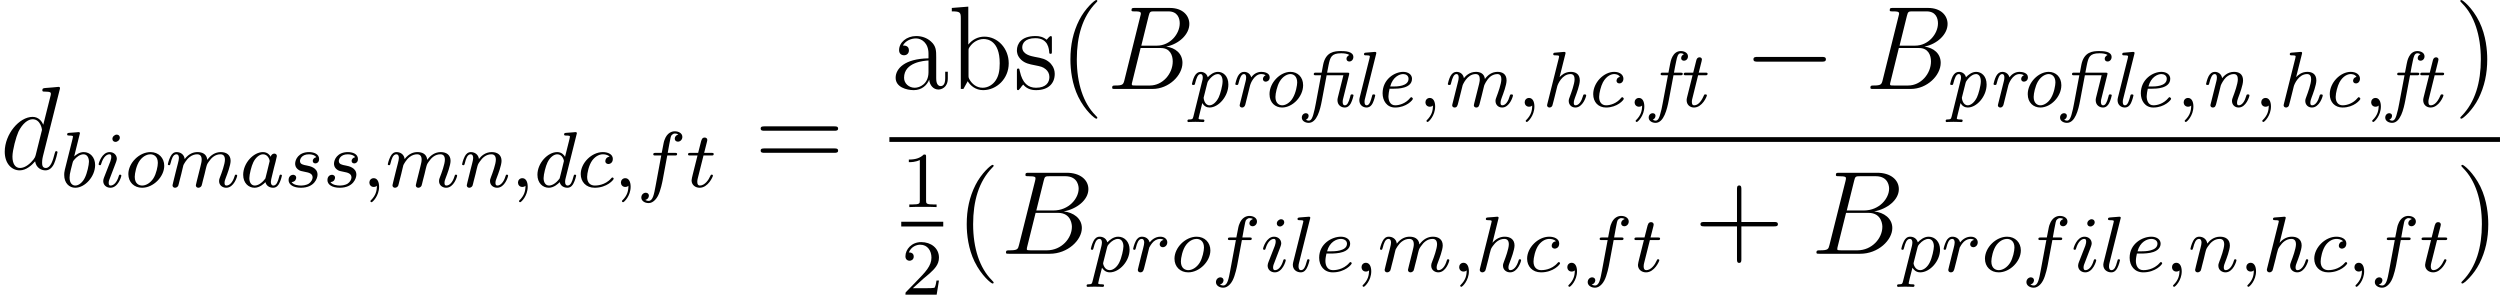 <?xml version='1.0' encoding='UTF-8'?>
<!-- This file was generated by dvisvgm 2.3.5 -->
<svg height='29.705pt' version='1.1' viewBox='106.518 78.705 252.021 29.705' width='252.021pt' xmlns='http://www.w3.org/2000/svg' xmlns:xlink='http://www.w3.org/1999/xlink'>
<defs>
<path d='M2.503 -5.077C2.503 -5.292 2.487 -5.3 2.271 -5.3C1.945 -4.981 1.522 -4.79 0.765 -4.79V-4.527C0.98 -4.527 1.411 -4.527 1.873 -4.742V-0.654C1.873 -0.359 1.849 -0.263 1.092 -0.263H0.813V0C1.14 -0.024 1.825 -0.024 2.184 -0.024S3.236 -0.024 3.563 0V-0.263H3.284C2.527 -0.263 2.503 -0.359 2.503 -0.654V-5.077Z' id='g5-49'/>
<path d='M2.248 -1.626C2.375 -1.745 2.71 -2.008 2.837 -2.12C3.332 -2.574 3.802 -3.013 3.802 -3.738C3.802 -4.686 3.005 -5.3 2.008 -5.3C1.052 -5.3 0.422 -4.575 0.422 -3.866C0.422 -3.475 0.733 -3.419 0.845 -3.419C1.012 -3.419 1.259 -3.539 1.259 -3.842C1.259 -4.256 0.861 -4.256 0.765 -4.256C0.996 -4.838 1.53 -5.037 1.921 -5.037C2.662 -5.037 3.045 -4.407 3.045 -3.738C3.045 -2.909 2.463 -2.303 1.522 -1.339L0.518 -0.303C0.422 -0.215 0.422 -0.199 0.422 0H3.571L3.802 -1.427H3.555C3.531 -1.267 3.467 -0.869 3.371 -0.717C3.324 -0.654 2.718 -0.654 2.59 -0.654H1.172L2.248 -1.626Z' id='g5-50'/>
<path d='M7.878 -2.75C8.082 -2.75 8.297 -2.75 8.297 -2.989S8.082 -3.228 7.878 -3.228H1.411C1.207 -3.228 0.992 -3.228 0.992 -2.989S1.207 -2.75 1.411 -2.75H7.878Z' id='g2-0'/>
<path d='M2.303 -3.172H3.993L3.435 -0.94C3.395 -0.781 3.395 -0.733 3.395 -0.654C3.395 -0.167 3.762 0.08 4.129 0.08C4.415 0.08 4.607 -0.096 4.742 -0.343C4.91 -0.662 5.013 -1.124 5.013 -1.14C5.013 -1.243 4.902 -1.243 4.862 -1.243C4.726 -1.243 4.726 -1.219 4.678 -1.02C4.527 -0.406 4.36 -0.143 4.144 -0.143C3.921 -0.143 3.921 -0.399 3.921 -0.494C3.921 -0.55 3.921 -0.63 3.945 -0.725L4.567 -3.236C4.575 -3.276 4.583 -3.316 4.583 -3.339C4.583 -3.435 4.495 -3.435 4.376 -3.435H2.351L2.495 -4.184C2.662 -4.997 2.782 -5.388 3.77 -5.388C4.009 -5.388 4.384 -5.364 4.591 -5.212C4.583 -5.212 4.304 -5.093 4.304 -4.83C4.304 -4.67 4.415 -4.559 4.591 -4.559C4.798 -4.559 4.997 -4.734 4.997 -5.013C4.997 -5.587 4.152 -5.611 3.754 -5.611C3.1 -5.611 2.2 -5.547 1.945 -4.208L1.801 -3.435H1.235C1.1 -3.435 1.004 -3.435 1.004 -3.284C1.004 -3.172 1.1 -3.172 1.227 -3.172H1.745L1.211 -0.327C1.116 0.167 1.092 0.303 0.964 0.765C0.909 0.964 0.789 1.403 0.51 1.403C0.335 1.403 0.215 1.307 0.215 1.307C0.367 1.243 0.486 1.1 0.486 0.925C0.486 0.693 0.295 0.654 0.207 0.654C-0.024 0.654 -0.199 0.845 -0.199 1.092C-0.199 1.459 0.183 1.626 0.494 1.626C1.323 1.626 1.65 0.303 1.817 -0.598L2.303 -3.172Z' id='g0-12'/>
<path d='M3.61 -3.005C3.268 -2.933 3.268 -2.638 3.268 -2.614C3.268 -2.487 3.355 -2.351 3.555 -2.351S3.961 -2.511 3.961 -2.829C3.961 -3.228 3.587 -3.515 3.029 -3.515C1.993 -3.515 0.917 -2.439 0.917 -1.267C0.917 -0.454 1.443 0.08 2.208 0.08C3.355 0.08 4.001 -0.685 4.001 -0.797C4.001 -0.861 3.897 -0.964 3.842 -0.964C3.794 -0.964 3.786 -0.948 3.714 -0.869C3.284 -0.343 2.654 -0.143 2.216 -0.143C1.793 -0.143 1.514 -0.446 1.514 -0.988C1.514 -1.379 1.698 -2.096 1.897 -2.463C2.264 -3.132 2.758 -3.292 3.029 -3.292C3.124 -3.292 3.467 -3.276 3.61 -3.005Z' id='g0-99'/>
<path d='M2.104 -1.817C2.423 -1.817 3.913 -1.817 3.913 -2.821C3.913 -3.22 3.563 -3.515 3.021 -3.515C2.16 -3.515 0.948 -2.766 0.948 -1.355C0.948 -0.622 1.363 0.08 2.208 0.08C3.355 0.08 4.001 -0.685 4.001 -0.797C4.001 -0.861 3.897 -0.964 3.842 -0.964C3.794 -0.964 3.786 -0.948 3.714 -0.869C3.284 -0.343 2.654 -0.143 2.216 -0.143C1.666 -0.143 1.538 -0.693 1.538 -1.052C1.538 -1.235 1.594 -1.578 1.65 -1.817H2.104ZM1.714 -2.04C1.977 -3.029 2.67 -3.292 3.021 -3.292C3.3 -3.292 3.563 -3.14 3.563 -2.821C3.563 -2.04 2.335 -2.04 2.04 -2.04H1.714Z' id='g0-101'/>
<path d='M2.303 -3.172H2.997C3.132 -3.172 3.236 -3.172 3.236 -3.324C3.236 -3.435 3.124 -3.435 3.005 -3.435H2.351C2.471 -4.065 2.447 -4.001 2.582 -4.623C2.662 -5.005 2.742 -5.388 3.037 -5.388C3.061 -5.388 3.228 -5.388 3.347 -5.284C3.22 -5.236 3.076 -5.101 3.076 -4.91C3.076 -4.678 3.268 -4.639 3.355 -4.639C3.587 -4.639 3.762 -4.83 3.762 -5.077C3.762 -5.428 3.403 -5.611 3.045 -5.611C2.208 -5.611 2.016 -4.607 1.961 -4.304L1.793 -3.435H1.235C1.1 -3.435 1.004 -3.435 1.004 -3.284C1.004 -3.172 1.108 -3.172 1.227 -3.172H1.745L1.203 -0.295C1.108 0.215 1.092 0.295 0.956 0.773C0.909 0.956 0.789 1.403 0.51 1.403C0.335 1.403 0.215 1.307 0.215 1.307C0.367 1.243 0.486 1.1 0.486 0.925C0.486 0.693 0.295 0.654 0.207 0.654C-0.024 0.654 -0.199 0.845 -0.199 1.092C-0.199 1.459 0.183 1.626 0.494 1.626C1.331 1.626 1.658 0.247 1.833 -0.685L2.303 -3.172Z' id='g0-102'/>
<path d='M2.479 -5.3C2.487 -5.332 2.503 -5.388 2.503 -5.42C2.503 -5.539 2.375 -5.531 2.287 -5.523L1.459 -5.452C1.347 -5.444 1.259 -5.436 1.259 -5.292C1.259 -5.181 1.355 -5.181 1.467 -5.181C1.849 -5.181 1.849 -5.133 1.849 -5.061C1.849 -5.021 1.825 -4.933 1.817 -4.886L0.662 -0.271C0.654 -0.239 0.638 -0.183 0.638 -0.151C0.638 -0.04 0.717 0.08 0.885 0.08C1.012 0.08 1.132 -0.008 1.172 -0.12C1.196 -0.159 1.395 -0.98 1.538 -1.546C1.578 -1.722 1.626 -1.889 1.666 -2.064C1.714 -2.256 2.144 -3.292 3.005 -3.292C3.332 -3.292 3.411 -3.037 3.411 -2.766C3.411 -2.303 3.076 -1.403 2.925 -0.996C2.869 -0.853 2.821 -0.725 2.821 -0.582C2.821 -0.215 3.084 0.08 3.491 0.08C4.248 0.08 4.583 -1.028 4.583 -1.14C4.583 -1.243 4.471 -1.243 4.431 -1.243C4.304 -1.243 4.296 -1.211 4.256 -1.076C4.113 -0.566 3.85 -0.143 3.507 -0.143C3.355 -0.143 3.332 -0.255 3.332 -0.399C3.332 -0.582 3.395 -0.749 3.451 -0.909C3.61 -1.331 3.937 -2.192 3.937 -2.654C3.937 -3.339 3.459 -3.515 3.029 -3.515C2.439 -3.515 2.088 -3.18 1.897 -2.981L2.479 -5.3Z' id='g0-104'/>
<path d='M2.479 -5.3C2.487 -5.332 2.503 -5.388 2.503 -5.42C2.503 -5.539 2.375 -5.531 2.287 -5.523L1.459 -5.452C1.347 -5.444 1.259 -5.436 1.259 -5.292C1.259 -5.181 1.355 -5.181 1.467 -5.181C1.849 -5.181 1.849 -5.133 1.849 -5.061C1.849 -5.021 1.825 -4.933 1.817 -4.886L0.829 -0.94C0.789 -0.781 0.789 -0.733 0.789 -0.654C0.789 -0.167 1.156 0.08 1.522 0.08C1.69 0.08 1.937 0.024 2.136 -0.359C2.279 -0.646 2.391 -1.108 2.391 -1.14C2.391 -1.243 2.279 -1.243 2.24 -1.243C2.112 -1.243 2.104 -1.211 2.072 -1.084C1.961 -0.669 1.825 -0.143 1.538 -0.143C1.315 -0.143 1.315 -0.399 1.315 -0.494C1.315 -0.542 1.315 -0.63 1.339 -0.725L2.479 -5.3Z' id='g0-108'/>
<path d='M2.136 -2.184C2.144 -2.184 2.566 -3.292 3.443 -3.292C3.746 -3.292 3.858 -3.092 3.858 -2.766C3.858 -2.702 3.858 -2.55 3.794 -2.311L3.292 -0.311C3.284 -0.271 3.26 -0.183 3.26 -0.143C3.26 -0.016 3.363 0.08 3.499 0.08C3.754 0.08 3.802 -0.112 3.873 -0.414C3.929 -0.614 4.009 -0.94 4.049 -1.1C4.089 -1.267 4.089 -1.283 4.176 -1.618L4.304 -2.136C4.328 -2.208 4.543 -2.702 4.894 -3.013C5.037 -3.132 5.3 -3.292 5.627 -3.292S6.033 -3.037 6.033 -2.766C6.033 -2.303 5.699 -1.403 5.547 -0.996C5.491 -0.853 5.444 -0.725 5.444 -0.582C5.444 -0.215 5.707 0.08 6.113 0.08C6.87 0.08 7.205 -1.028 7.205 -1.14C7.205 -1.243 7.093 -1.243 7.054 -1.243C6.926 -1.243 6.918 -1.211 6.878 -1.076C6.735 -0.566 6.472 -0.143 6.129 -0.143C5.978 -0.143 5.954 -0.255 5.954 -0.399C5.954 -0.582 6.017 -0.749 6.073 -0.909C6.233 -1.331 6.559 -2.192 6.559 -2.654C6.559 -3.339 6.081 -3.515 5.651 -3.515C5.093 -3.515 4.678 -3.212 4.376 -2.798C4.312 -3.371 3.85 -3.515 3.475 -3.515C2.79 -3.515 2.407 -3.061 2.256 -2.877C2.208 -3.244 1.913 -3.515 1.522 -3.515C1.251 -3.515 1.06 -3.363 0.901 -3.084C0.757 -2.813 0.638 -2.335 0.638 -2.295C0.638 -2.192 0.741 -2.192 0.789 -2.192C0.917 -2.192 0.925 -2.216 0.972 -2.407C1.092 -2.877 1.235 -3.292 1.506 -3.292C1.73 -3.292 1.73 -3.013 1.73 -2.941C1.73 -2.829 1.714 -2.702 1.682 -2.59L1.1 -0.263C1.084 -0.191 1.076 -0.167 1.076 -0.143C1.076 -0.016 1.18 0.08 1.315 0.08C1.57 0.08 1.618 -0.112 1.69 -0.414C1.745 -0.614 1.825 -0.94 1.865 -1.1L2.136 -2.184Z' id='g0-109'/>
<path d='M2.12 -2.136C2.16 -2.264 2.407 -2.734 2.654 -2.965C2.901 -3.18 3.156 -3.292 3.435 -3.292C3.746 -3.292 3.842 -3.068 3.842 -2.766C3.842 -2.303 3.507 -1.395 3.355 -0.996C3.3 -0.853 3.252 -0.725 3.252 -0.582C3.252 -0.215 3.515 0.08 3.921 0.08C4.678 0.08 5.013 -1.028 5.013 -1.14C5.013 -1.243 4.902 -1.243 4.862 -1.243C4.734 -1.243 4.726 -1.211 4.686 -1.076C4.543 -0.566 4.28 -0.143 3.937 -0.143C3.786 -0.143 3.762 -0.255 3.762 -0.399C3.762 -0.582 3.826 -0.749 3.881 -0.909C4.041 -1.331 4.368 -2.192 4.368 -2.654C4.368 -3.339 3.897 -3.515 3.459 -3.515C2.782 -3.515 2.407 -3.061 2.256 -2.877C2.208 -3.244 1.913 -3.515 1.522 -3.515C1.251 -3.515 1.06 -3.363 0.901 -3.084C0.757 -2.813 0.638 -2.335 0.638 -2.295C0.638 -2.192 0.741 -2.192 0.789 -2.192C0.917 -2.192 0.925 -2.216 0.972 -2.407C1.092 -2.877 1.235 -3.292 1.506 -3.292C1.73 -3.292 1.73 -3.013 1.73 -2.941C1.73 -2.829 1.714 -2.702 1.682 -2.59L1.1 -0.263C1.084 -0.191 1.076 -0.167 1.076 -0.143C1.076 -0.016 1.18 0.08 1.315 0.08C1.57 0.08 1.618 -0.112 1.69 -0.414C1.745 -0.614 1.825 -0.94 1.865 -1.1C1.905 -1.267 1.905 -1.283 1.993 -1.618L2.12 -2.136Z' id='g0-110'/>
<path d='M4.304 -2.168C4.304 -2.997 3.746 -3.515 3.029 -3.515C2 -3.515 0.917 -2.439 0.917 -1.267C0.917 -0.391 1.514 0.08 2.184 0.08C3.244 0.08 4.304 -1.02 4.304 -2.168ZM2.192 -0.143C1.889 -0.143 1.514 -0.351 1.514 -0.988C1.514 -1.347 1.682 -2.096 1.937 -2.534C2.279 -3.108 2.75 -3.292 3.021 -3.292C3.403 -3.292 3.706 -3.005 3.706 -2.447C3.706 -2.192 3.587 -1.419 3.26 -0.877C3.005 -0.438 2.574 -0.143 2.192 -0.143Z' id='g0-111'/>
<path d='M0.789 0.98C0.725 1.243 0.677 1.283 0.375 1.283C0.287 1.283 0.183 1.283 0.183 1.435C0.183 1.467 0.199 1.546 0.295 1.546C0.367 1.546 0.406 1.522 0.98 1.522C1.546 1.522 1.682 1.546 1.745 1.546C1.785 1.546 1.897 1.546 1.897 1.395C1.897 1.283 1.793 1.283 1.698 1.283C1.474 1.283 1.307 1.283 1.307 1.172C1.307 1.132 1.363 0.917 1.395 0.789L1.682 -0.367C1.857 -0.064 2.112 0.08 2.415 0.08C3.316 0.08 4.312 -1.036 4.312 -2.24C4.312 -3.1 3.786 -3.515 3.26 -3.515C2.821 -3.515 2.439 -3.196 2.232 -2.973C2.136 -3.355 1.809 -3.515 1.522 -3.515C1.251 -3.515 1.06 -3.363 0.901 -3.084C0.757 -2.813 0.638 -2.335 0.638 -2.295C0.638 -2.192 0.741 -2.192 0.789 -2.192C0.917 -2.192 0.925 -2.216 0.972 -2.407C1.092 -2.877 1.235 -3.292 1.506 -3.292C1.73 -3.292 1.73 -3.013 1.73 -2.941C1.73 -2.821 1.714 -2.766 1.706 -2.726L0.789 0.98ZM2.184 -2.367C2.216 -2.503 2.224 -2.519 2.335 -2.678C2.694 -3.148 3.021 -3.292 3.244 -3.292C3.483 -3.292 3.73 -3.1 3.73 -2.558C3.73 -2.136 3.499 -1.283 3.339 -0.948C3.084 -0.422 2.71 -0.143 2.415 -0.143C1.897 -0.143 1.817 -0.845 1.817 -0.901C1.817 -0.925 1.833 -0.964 1.841 -1.004L2.184 -2.367Z' id='g0-112'/>
<path d='M2.136 -2.184C2.16 -2.295 2.534 -3.292 3.252 -3.292C3.324 -3.292 3.547 -3.284 3.698 -3.164C3.443 -3.068 3.427 -2.861 3.427 -2.798C3.427 -2.574 3.602 -2.527 3.706 -2.527C3.858 -2.527 4.105 -2.638 4.105 -2.965C4.105 -3.427 3.531 -3.515 3.26 -3.515C2.798 -3.515 2.463 -3.26 2.24 -2.965C2.168 -3.268 1.905 -3.515 1.522 -3.515C1.251 -3.515 1.06 -3.363 0.901 -3.084C0.757 -2.813 0.638 -2.335 0.638 -2.295C0.638 -2.192 0.741 -2.192 0.789 -2.192C0.917 -2.192 0.925 -2.216 0.972 -2.407C1.092 -2.877 1.235 -3.292 1.506 -3.292C1.73 -3.292 1.73 -3.013 1.73 -2.941C1.73 -2.829 1.714 -2.702 1.682 -2.59L1.1 -0.263C1.084 -0.191 1.076 -0.167 1.076 -0.143C1.076 -0.016 1.18 0.08 1.315 0.08C1.538 0.08 1.618 -0.104 1.65 -0.231L2.136 -2.184Z' id='g0-114'/>
<path d='M2.16 -3.172H2.885C3.021 -3.172 3.116 -3.172 3.116 -3.324C3.116 -3.435 3.021 -3.435 2.893 -3.435H2.224L2.511 -4.583C2.542 -4.702 2.542 -4.718 2.542 -4.758C2.542 -4.941 2.383 -4.981 2.311 -4.981C2.056 -4.981 1.993 -4.742 1.977 -4.67L1.666 -3.435H0.948C0.805 -3.435 0.709 -3.435 0.709 -3.284C0.709 -3.172 0.813 -3.172 0.933 -3.172H1.602L1.044 -0.94C1.004 -0.781 1.004 -0.733 1.004 -0.654C1.004 -0.183 1.355 0.08 1.745 0.08C2.582 0.08 3.045 -1.036 3.045 -1.148C3.045 -1.243 2.933 -1.243 2.901 -1.243C2.782 -1.243 2.774 -1.219 2.734 -1.116C2.383 -0.303 2.008 -0.143 1.761 -0.143C1.562 -0.143 1.53 -0.319 1.53 -0.494C1.53 -0.55 1.53 -0.63 1.554 -0.725L2.16 -3.172Z' id='g0-116'/>
<path d='M3.096 -8.165C2.881 -8.165 2.774 -8.165 2.774 -7.938C2.774 -7.819 2.857 -7.819 3.084 -7.819C3.383 -7.819 3.718 -7.819 3.718 -7.627C3.718 -7.556 3.718 -7.52 3.694 -7.448L2.056 -0.861C1.949 -0.442 1.877 -0.347 1.148 -0.347C0.933 -0.347 0.825 -0.347 0.825 -0.12C0.825 0 0.921 0 1.112 0H4.902C6.539 0 7.914 -1.363 7.914 -2.63C7.914 -3.563 7.209 -4.148 6.276 -4.268C7.556 -4.519 8.608 -5.499 8.608 -6.551C8.608 -7.388 7.95 -8.165 6.647 -8.165H3.096ZM3.766 -4.364L4.507 -7.364C4.615 -7.819 4.698 -7.819 5.093 -7.819H6.492C7.436 -7.819 7.639 -7.113 7.639 -6.611C7.639 -5.571 6.695 -4.364 5.332 -4.364H3.766ZM3.168 -0.347C2.821 -0.347 2.809 -0.359 2.809 -0.49C2.809 -0.538 2.809 -0.562 2.857 -0.729L3.694 -4.125H5.738C6.671 -4.125 6.934 -3.383 6.934 -2.774C6.934 -1.518 5.906 -0.347 4.639 -0.347H3.168Z' id='g1-66'/>
<path d='M3.885 2.905C3.885 2.869 3.885 2.845 3.682 2.642C2.487 1.435 1.817 -0.538 1.817 -2.977C1.817 -5.296 2.379 -7.293 3.766 -8.703C3.885 -8.811 3.885 -8.835 3.885 -8.871C3.885 -8.942 3.826 -8.966 3.778 -8.966C3.622 -8.966 2.642 -8.106 2.056 -6.934C1.447 -5.727 1.172 -4.447 1.172 -2.977C1.172 -1.913 1.339 -0.49 1.961 0.789C2.666 2.224 3.646 3.001 3.778 3.001C3.826 3.001 3.885 2.977 3.885 2.905Z' id='g6-40'/>
<path d='M3.371 -2.977C3.371 -3.885 3.252 -5.368 2.582 -6.755C1.877 -8.189 0.897 -8.966 0.765 -8.966C0.717 -8.966 0.658 -8.942 0.658 -8.871C0.658 -8.835 0.658 -8.811 0.861 -8.608C2.056 -7.4 2.726 -5.428 2.726 -2.989C2.726 -0.669 2.164 1.327 0.777 2.738C0.658 2.845 0.658 2.869 0.658 2.905C0.658 2.977 0.717 3.001 0.765 3.001C0.921 3.001 1.901 2.14 2.487 0.968C3.096 -0.251 3.371 -1.542 3.371 -2.977Z' id='g6-41'/>
<path d='M4.77 -2.762H8.07C8.237 -2.762 8.452 -2.762 8.452 -2.977C8.452 -3.204 8.249 -3.204 8.07 -3.204H4.77V-6.504C4.77 -6.671 4.77 -6.886 4.555 -6.886C4.328 -6.886 4.328 -6.683 4.328 -6.504V-3.204H1.028C0.861 -3.204 0.646 -3.204 0.646 -2.989C0.646 -2.762 0.849 -2.762 1.028 -2.762H4.328V0.538C4.328 0.705 4.328 0.921 4.543 0.921C4.77 0.921 4.77 0.717 4.77 0.538V-2.762Z' id='g6-43'/>
<path d='M8.07 -3.873C8.237 -3.873 8.452 -3.873 8.452 -4.089C8.452 -4.316 8.249 -4.316 8.07 -4.316H1.028C0.861 -4.316 0.646 -4.316 0.646 -4.101C0.646 -3.873 0.849 -3.873 1.028 -3.873H8.07ZM8.07 -1.65C8.237 -1.65 8.452 -1.65 8.452 -1.865C8.452 -2.092 8.249 -2.092 8.07 -2.092H1.028C0.861 -2.092 0.646 -2.092 0.646 -1.877C0.646 -1.65 0.849 -1.65 1.028 -1.65H8.07Z' id='g6-61'/>
<path d='M4.615 -3.192C4.615 -3.838 4.615 -4.316 4.089 -4.782C3.67 -5.165 3.132 -5.332 2.606 -5.332C1.626 -5.332 0.873 -4.686 0.873 -3.909C0.873 -3.563 1.1 -3.395 1.375 -3.395C1.662 -3.395 1.865 -3.599 1.865 -3.885C1.865 -4.376 1.435 -4.376 1.255 -4.376C1.53 -4.878 2.104 -5.093 2.582 -5.093C3.132 -5.093 3.838 -4.639 3.838 -3.563V-3.084C1.435 -3.049 0.526 -2.044 0.526 -1.124C0.526 -0.179 1.626 0.12 2.355 0.12C3.144 0.12 3.682 -0.359 3.909 -0.933C3.957 -0.371 4.328 0.06 4.842 0.06C5.093 0.06 5.786 -0.108 5.786 -1.064V-1.733H5.523V-1.064C5.523 -0.383 5.236 -0.287 5.069 -0.287C4.615 -0.287 4.615 -0.921 4.615 -1.1V-3.192ZM3.838 -1.686C3.838 -0.514 2.965 -0.12 2.451 -0.12C1.865 -0.12 1.375 -0.55 1.375 -1.124C1.375 -2.702 3.407 -2.845 3.838 -2.869V-1.686Z' id='g6-97'/>
<path d='M1.997 -8.297L0.335 -8.165V-7.819C1.148 -7.819 1.243 -7.735 1.243 -7.149V0H1.506C1.554 -0.096 1.889 -0.693 1.937 -0.777C2.212 -0.335 2.726 0.12 3.491 0.12C4.866 0.12 6.073 -1.04 6.073 -2.582C6.073 -4.101 4.949 -5.272 3.622 -5.272C2.965 -5.272 2.403 -4.973 1.997 -4.471V-8.297ZM2.02 -3.826C2.02 -4.041 2.02 -4.065 2.152 -4.256C2.439 -4.686 2.965 -5.033 3.551 -5.033C3.909 -5.033 5.165 -4.89 5.165 -2.594C5.165 -1.793 5.045 -1.291 4.758 -0.861C4.519 -0.49 4.041 -0.12 3.443 -0.12C2.798 -0.12 2.379 -0.538 2.176 -0.861C2.02 -1.112 2.02 -1.16 2.02 -1.363V-3.826Z' id='g6-98'/>
<path d='M3.921 -5.057C3.921 -5.272 3.921 -5.332 3.802 -5.332C3.706 -5.332 3.479 -5.069 3.395 -4.961C3.025 -5.26 2.654 -5.332 2.271 -5.332C0.825 -5.332 0.395 -4.543 0.395 -3.885C0.395 -3.754 0.395 -3.335 0.849 -2.917C1.231 -2.582 1.638 -2.499 2.188 -2.391C2.845 -2.26 3.001 -2.224 3.3 -1.985C3.515 -1.805 3.67 -1.542 3.67 -1.207C3.67 -0.693 3.371 -0.12 2.319 -0.12C1.53 -0.12 0.956 -0.574 0.693 -1.769C0.646 -1.985 0.646 -1.997 0.634 -2.008C0.61 -2.056 0.562 -2.056 0.526 -2.056C0.395 -2.056 0.395 -1.997 0.395 -1.781V-0.155C0.395 0.06 0.395 0.12 0.514 0.12C0.574 0.12 0.586 0.108 0.789 -0.143C0.849 -0.227 0.849 -0.251 1.028 -0.442C1.482 0.12 2.128 0.12 2.331 0.12C3.587 0.12 4.208 -0.574 4.208 -1.518C4.208 -2.164 3.814 -2.546 3.706 -2.654C3.276 -3.025 2.953 -3.096 2.164 -3.24C1.805 -3.312 0.933 -3.479 0.933 -4.196C0.933 -4.567 1.184 -5.117 2.26 -5.117C3.563 -5.117 3.634 -4.005 3.658 -3.634C3.67 -3.539 3.754 -3.539 3.79 -3.539C3.921 -3.539 3.921 -3.599 3.921 -3.814V-5.057Z' id='g6-115'/>
<path d='M1.49 -0.12C1.49 0.399 1.379 0.853 0.885 1.347C0.853 1.371 0.837 1.387 0.837 1.427C0.837 1.49 0.901 1.538 0.956 1.538C1.052 1.538 1.714 0.909 1.714 -0.024C1.714 -0.534 1.522 -0.885 1.172 -0.885C0.893 -0.885 0.733 -0.662 0.733 -0.446C0.733 -0.223 0.885 0 1.18 0C1.371 0 1.49 -0.112 1.49 -0.12Z' id='g3-59'/>
<path d='M3.124 -3.037C3.053 -3.172 2.821 -3.515 2.335 -3.515C1.387 -3.515 0.343 -2.407 0.343 -1.227C0.343 -0.399 0.877 0.08 1.49 0.08C2 0.08 2.439 -0.327 2.582 -0.486C2.726 0.064 3.268 0.08 3.363 0.08C3.73 0.08 3.913 -0.223 3.977 -0.359C4.136 -0.646 4.248 -1.108 4.248 -1.14C4.248 -1.188 4.216 -1.243 4.121 -1.243S4.009 -1.196 3.961 -0.996C3.85 -0.558 3.698 -0.143 3.387 -0.143C3.204 -0.143 3.132 -0.295 3.132 -0.518C3.132 -0.654 3.204 -0.925 3.252 -1.124S3.419 -1.801 3.451 -1.945L3.61 -2.55C3.65 -2.742 3.738 -3.076 3.738 -3.116C3.738 -3.3 3.587 -3.363 3.483 -3.363C3.363 -3.363 3.164 -3.284 3.124 -3.037ZM2.582 -0.861C2.184 -0.311 1.769 -0.143 1.514 -0.143C1.148 -0.143 0.964 -0.478 0.964 -0.893C0.964 -1.267 1.18 -2.12 1.355 -2.471C1.586 -2.957 1.977 -3.292 2.343 -3.292C2.861 -3.292 3.013 -2.71 3.013 -2.614C3.013 -2.582 2.813 -1.801 2.766 -1.594C2.662 -1.219 2.662 -1.203 2.582 -0.861Z' id='g3-97'/>
<path d='M1.945 -5.292C1.953 -5.308 1.977 -5.412 1.977 -5.42C1.977 -5.46 1.945 -5.531 1.849 -5.531C1.817 -5.531 1.57 -5.507 1.387 -5.491L0.94 -5.46C0.765 -5.444 0.685 -5.436 0.685 -5.292C0.685 -5.181 0.797 -5.181 0.893 -5.181C1.275 -5.181 1.275 -5.133 1.275 -5.061C1.275 -5.013 1.196 -4.694 1.148 -4.511L0.454 -1.737C0.391 -1.467 0.391 -1.347 0.391 -1.211C0.391 -0.391 0.893 0.08 1.506 0.08C2.487 0.08 3.507 -1.052 3.507 -2.208C3.507 -2.997 2.997 -3.515 2.359 -3.515C1.913 -3.515 1.57 -3.228 1.395 -3.076L1.945 -5.292ZM1.506 -0.143C1.219 -0.143 0.933 -0.367 0.933 -0.948C0.933 -1.164 0.964 -1.363 1.06 -1.745C1.116 -1.977 1.172 -2.2 1.235 -2.431C1.275 -2.574 1.275 -2.59 1.371 -2.71C1.642 -3.045 2 -3.292 2.335 -3.292C2.734 -3.292 2.885 -2.901 2.885 -2.542C2.885 -2.248 2.71 -1.395 2.471 -0.925C2.264 -0.494 1.881 -0.143 1.506 -0.143Z' id='g3-98'/>
<path d='M3.26 -3.053C2.933 -3.013 2.829 -2.766 2.829 -2.606C2.829 -2.375 3.037 -2.311 3.14 -2.311C3.18 -2.311 3.587 -2.343 3.587 -2.829S3.061 -3.515 2.582 -3.515C1.451 -3.515 0.351 -2.415 0.351 -1.299C0.351 -0.542 0.869 0.08 1.753 0.08C3.013 0.08 3.674 -0.725 3.674 -0.829C3.674 -0.901 3.595 -0.956 3.547 -0.956S3.475 -0.933 3.435 -0.885C2.805 -0.143 1.913 -0.143 1.769 -0.143C1.339 -0.143 0.996 -0.406 0.996 -1.012C0.996 -1.363 1.156 -2.208 1.53 -2.702C1.881 -3.148 2.279 -3.292 2.59 -3.292C2.686 -3.292 3.053 -3.284 3.26 -3.053Z' id='g3-99'/>
<path d='M4.288 -5.292C4.296 -5.308 4.32 -5.412 4.32 -5.42C4.32 -5.46 4.288 -5.531 4.192 -5.531C4.16 -5.531 3.913 -5.507 3.73 -5.491L3.284 -5.46C3.108 -5.444 3.029 -5.436 3.029 -5.292C3.029 -5.181 3.14 -5.181 3.236 -5.181C3.618 -5.181 3.618 -5.133 3.618 -5.061C3.618 -5.013 3.555 -4.75 3.515 -4.591L3.124 -3.037C3.053 -3.172 2.821 -3.515 2.335 -3.515C1.387 -3.515 0.343 -2.407 0.343 -1.227C0.343 -0.399 0.877 0.08 1.49 0.08C2 0.08 2.439 -0.327 2.582 -0.486C2.726 0.064 3.268 0.08 3.363 0.08C3.73 0.08 3.913 -0.223 3.977 -0.359C4.136 -0.646 4.248 -1.108 4.248 -1.14C4.248 -1.188 4.216 -1.243 4.121 -1.243S4.009 -1.196 3.961 -0.996C3.85 -0.558 3.698 -0.143 3.387 -0.143C3.204 -0.143 3.132 -0.295 3.132 -0.518C3.132 -0.669 3.156 -0.757 3.18 -0.861L4.288 -5.292ZM2.582 -0.861C2.184 -0.311 1.769 -0.143 1.514 -0.143C1.148 -0.143 0.964 -0.478 0.964 -0.893C0.964 -1.267 1.18 -2.12 1.355 -2.471C1.586 -2.957 1.977 -3.292 2.343 -3.292C2.861 -3.292 3.013 -2.71 3.013 -2.614C3.013 -2.582 2.813 -1.801 2.766 -1.594C2.662 -1.219 2.662 -1.203 2.582 -0.861Z' id='g3-100'/>
<path d='M1.602 -1.817C1.777 -1.817 2.375 -1.825 2.798 -1.977C3.491 -2.216 3.515 -2.694 3.515 -2.813C3.515 -3.26 3.092 -3.515 2.574 -3.515C1.674 -3.515 0.391 -2.805 0.391 -1.395C0.391 -0.582 0.885 0.08 1.761 0.08C3.005 0.08 3.674 -0.717 3.674 -0.829C3.674 -0.901 3.595 -0.956 3.547 -0.956S3.475 -0.933 3.435 -0.885C2.805 -0.143 1.913 -0.143 1.777 -0.143C1.196 -0.143 1.02 -0.638 1.02 -1.084C1.02 -1.323 1.092 -1.682 1.124 -1.817H1.602ZM1.188 -2.04C1.443 -3.013 2.168 -3.292 2.574 -3.292C2.893 -3.292 3.196 -3.132 3.196 -2.813C3.196 -2.04 1.889 -2.04 1.554 -2.04H1.188Z' id='g3-101'/>
<path d='M3.053 -3.172H3.794C3.953 -3.172 4.049 -3.172 4.049 -3.324C4.049 -3.435 3.945 -3.435 3.81 -3.435H3.1C3.228 -4.152 3.308 -4.607 3.387 -4.965C3.419 -5.101 3.443 -5.189 3.563 -5.284C3.666 -5.372 3.73 -5.388 3.818 -5.388C3.937 -5.388 4.065 -5.364 4.168 -5.3C4.129 -5.284 4.081 -5.26 4.041 -5.236C3.905 -5.165 3.81 -5.021 3.81 -4.862C3.81 -4.678 3.953 -4.567 4.129 -4.567C4.36 -4.567 4.575 -4.766 4.575 -5.045C4.575 -5.42 4.192 -5.611 3.81 -5.611C3.539 -5.611 3.037 -5.483 2.782 -4.75C2.71 -4.567 2.71 -4.551 2.495 -3.435H1.897C1.737 -3.435 1.642 -3.435 1.642 -3.284C1.642 -3.172 1.745 -3.172 1.881 -3.172H2.447L1.873 -0.08C1.722 0.725 1.602 1.403 1.18 1.403C1.156 1.403 0.988 1.403 0.837 1.307C1.203 1.219 1.203 0.885 1.203 0.877C1.203 0.693 1.06 0.582 0.885 0.582C0.669 0.582 0.438 0.765 0.438 1.068C0.438 1.403 0.781 1.626 1.18 1.626C1.666 1.626 2 1.116 2.104 0.917C2.391 0.391 2.574 -0.606 2.59 -0.685L3.053 -3.172Z' id='g3-102'/>
<path d='M2.327 -5.292C2.335 -5.308 2.359 -5.412 2.359 -5.42C2.359 -5.46 2.327 -5.531 2.232 -5.531C2.2 -5.531 1.953 -5.507 1.769 -5.491L1.323 -5.46C1.148 -5.444 1.068 -5.436 1.068 -5.292C1.068 -5.181 1.18 -5.181 1.275 -5.181C1.658 -5.181 1.658 -5.133 1.658 -5.061C1.658 -5.037 1.658 -5.021 1.618 -4.878L0.486 -0.343C0.454 -0.223 0.454 -0.175 0.454 -0.167C0.454 -0.032 0.566 0.08 0.717 0.08C0.845 0.08 0.956 0 1.02 -0.104C1.044 -0.151 1.108 -0.406 1.148 -0.566L1.331 -1.275C1.355 -1.395 1.435 -1.698 1.459 -1.817C1.578 -2.279 1.578 -2.295 1.753 -2.55C2.024 -2.941 2.399 -3.292 2.933 -3.292C3.22 -3.292 3.387 -3.124 3.387 -2.75C3.387 -2.311 3.053 -1.403 2.901 -1.012C2.798 -0.749 2.798 -0.701 2.798 -0.598C2.798 -0.143 3.172 0.08 3.515 0.08C4.296 0.08 4.623 -1.036 4.623 -1.14C4.623 -1.219 4.559 -1.243 4.503 -1.243C4.407 -1.243 4.392 -1.188 4.368 -1.108C4.176 -0.454 3.842 -0.143 3.539 -0.143C3.411 -0.143 3.347 -0.223 3.347 -0.406S3.411 -0.765 3.491 -0.964C3.61 -1.267 3.961 -2.184 3.961 -2.63C3.961 -3.228 3.547 -3.515 2.973 -3.515C2.527 -3.515 2.104 -3.324 1.737 -2.901L2.327 -5.292Z' id='g3-104'/>
<path d='M2.375 -4.973C2.375 -5.149 2.248 -5.276 2.064 -5.276C1.857 -5.276 1.626 -5.085 1.626 -4.846C1.626 -4.67 1.753 -4.543 1.937 -4.543C2.144 -4.543 2.375 -4.734 2.375 -4.973ZM1.211 -2.048L0.781 -0.948C0.741 -0.829 0.701 -0.733 0.701 -0.598C0.701 -0.207 1.004 0.08 1.427 0.08C2.2 0.08 2.527 -1.036 2.527 -1.14C2.527 -1.219 2.463 -1.243 2.407 -1.243C2.311 -1.243 2.295 -1.188 2.271 -1.108C2.088 -0.47 1.761 -0.143 1.443 -0.143C1.347 -0.143 1.251 -0.183 1.251 -0.399C1.251 -0.59 1.307 -0.733 1.411 -0.98C1.49 -1.196 1.57 -1.411 1.658 -1.626L1.905 -2.271C1.977 -2.455 2.072 -2.702 2.072 -2.837C2.072 -3.236 1.753 -3.515 1.347 -3.515C0.574 -3.515 0.239 -2.399 0.239 -2.295C0.239 -2.224 0.295 -2.192 0.359 -2.192C0.462 -2.192 0.47 -2.24 0.494 -2.319C0.717 -3.076 1.084 -3.292 1.323 -3.292C1.435 -3.292 1.514 -3.252 1.514 -3.029C1.514 -2.949 1.506 -2.837 1.427 -2.598L1.211 -2.048Z' id='g3-105'/>
<path d='M2.088 -5.292C2.096 -5.308 2.12 -5.412 2.12 -5.42C2.12 -5.46 2.088 -5.531 1.993 -5.531L1.188 -5.467C0.893 -5.444 0.829 -5.436 0.829 -5.292C0.829 -5.181 0.94 -5.181 1.036 -5.181C1.419 -5.181 1.419 -5.133 1.419 -5.061C1.419 -5.037 1.419 -5.021 1.379 -4.878L0.391 -0.925C0.359 -0.797 0.359 -0.677 0.359 -0.669C0.359 -0.175 0.765 0.08 1.164 0.08C1.506 0.08 1.69 -0.191 1.777 -0.367C1.921 -0.63 2.04 -1.1 2.04 -1.14C2.04 -1.188 2.016 -1.243 1.913 -1.243C1.841 -1.243 1.817 -1.203 1.817 -1.196C1.801 -1.172 1.761 -1.028 1.737 -0.94C1.618 -0.478 1.467 -0.143 1.18 -0.143C0.988 -0.143 0.933 -0.327 0.933 -0.518C0.933 -0.669 0.956 -0.757 0.98 -0.861L2.088 -5.292Z' id='g3-108'/>
<path d='M1.594 -1.307C1.618 -1.427 1.698 -1.73 1.722 -1.849C1.745 -1.929 1.793 -2.12 1.809 -2.2C1.825 -2.24 2.088 -2.758 2.439 -3.021C2.71 -3.228 2.973 -3.292 3.196 -3.292C3.491 -3.292 3.65 -3.116 3.65 -2.75C3.65 -2.558 3.602 -2.375 3.515 -2.016C3.459 -1.809 3.324 -1.275 3.276 -1.06L3.156 -0.582C3.116 -0.446 3.061 -0.207 3.061 -0.167C3.061 0.016 3.212 0.08 3.316 0.08C3.459 0.08 3.579 -0.016 3.634 -0.112C3.658 -0.159 3.722 -0.43 3.762 -0.598L3.945 -1.307C3.969 -1.427 4.049 -1.73 4.073 -1.849C4.184 -2.279 4.184 -2.287 4.368 -2.55C4.631 -2.941 5.005 -3.292 5.539 -3.292C5.826 -3.292 5.994 -3.124 5.994 -2.75C5.994 -2.311 5.659 -1.395 5.507 -1.012C5.428 -0.805 5.404 -0.749 5.404 -0.598C5.404 -0.143 5.778 0.08 6.121 0.08C6.902 0.08 7.229 -1.036 7.229 -1.14C7.229 -1.219 7.165 -1.243 7.109 -1.243C7.014 -1.243 6.998 -1.188 6.974 -1.108C6.783 -0.446 6.448 -0.143 6.145 -0.143C6.017 -0.143 5.954 -0.223 5.954 -0.406S6.017 -0.765 6.097 -0.964C6.217 -1.267 6.567 -2.184 6.567 -2.63C6.567 -3.228 6.153 -3.515 5.579 -3.515C5.029 -3.515 4.575 -3.228 4.216 -2.734C4.152 -3.371 3.642 -3.515 3.228 -3.515C2.861 -3.515 2.375 -3.387 1.937 -2.813C1.881 -3.292 1.498 -3.515 1.124 -3.515C0.845 -3.515 0.646 -3.347 0.51 -3.076C0.319 -2.702 0.239 -2.311 0.239 -2.295C0.239 -2.224 0.295 -2.192 0.359 -2.192C0.462 -2.192 0.47 -2.224 0.526 -2.431C0.622 -2.821 0.765 -3.292 1.1 -3.292C1.307 -3.292 1.355 -3.092 1.355 -2.917C1.355 -2.774 1.315 -2.622 1.251 -2.359C1.235 -2.295 1.116 -1.825 1.084 -1.714L0.789 -0.518C0.757 -0.399 0.709 -0.199 0.709 -0.167C0.709 0.016 0.861 0.08 0.964 0.08C1.108 0.08 1.227 -0.016 1.283 -0.112C1.307 -0.159 1.371 -0.43 1.411 -0.598L1.594 -1.307Z' id='g3-109'/>
<path d='M1.594 -1.307C1.618 -1.427 1.698 -1.73 1.722 -1.849C1.833 -2.279 1.833 -2.287 2.016 -2.55C2.279 -2.941 2.654 -3.292 3.188 -3.292C3.475 -3.292 3.642 -3.124 3.642 -2.75C3.642 -2.311 3.308 -1.403 3.156 -1.012C3.053 -0.749 3.053 -0.701 3.053 -0.598C3.053 -0.143 3.427 0.08 3.77 0.08C4.551 0.08 4.878 -1.036 4.878 -1.14C4.878 -1.219 4.814 -1.243 4.758 -1.243C4.663 -1.243 4.647 -1.188 4.623 -1.108C4.431 -0.454 4.097 -0.143 3.794 -0.143C3.666 -0.143 3.602 -0.223 3.602 -0.406S3.666 -0.765 3.746 -0.964C3.866 -1.267 4.216 -2.184 4.216 -2.63C4.216 -3.228 3.802 -3.515 3.228 -3.515C2.582 -3.515 2.168 -3.124 1.937 -2.821C1.881 -3.26 1.53 -3.515 1.124 -3.515C0.837 -3.515 0.638 -3.332 0.51 -3.084C0.319 -2.71 0.239 -2.311 0.239 -2.295C0.239 -2.224 0.295 -2.192 0.359 -2.192C0.462 -2.192 0.47 -2.224 0.526 -2.431C0.622 -2.821 0.765 -3.292 1.1 -3.292C1.307 -3.292 1.355 -3.092 1.355 -2.917C1.355 -2.774 1.315 -2.622 1.251 -2.359C1.235 -2.295 1.116 -1.825 1.084 -1.714L0.789 -0.518C0.757 -0.399 0.709 -0.199 0.709 -0.167C0.709 0.016 0.861 0.08 0.964 0.08C1.108 0.08 1.227 -0.016 1.283 -0.112C1.307 -0.159 1.371 -0.43 1.411 -0.598L1.594 -1.307Z' id='g3-110'/>
<path d='M3.969 -2.136C3.969 -2.917 3.411 -3.515 2.582 -3.515C1.451 -3.515 0.351 -2.415 0.351 -1.299C0.351 -0.486 0.925 0.08 1.737 0.08C2.877 0.08 3.969 -1.036 3.969 -2.136ZM1.745 -0.143C1.467 -0.143 0.996 -0.287 0.996 -1.02C0.996 -1.347 1.148 -2.208 1.53 -2.702C1.921 -3.204 2.359 -3.292 2.574 -3.292C2.901 -3.292 3.324 -3.092 3.324 -2.423C3.324 -2.104 3.18 -1.347 2.877 -0.869C2.582 -0.414 2.144 -0.143 1.745 -0.143Z' id='g3-111'/>
<path d='M0.414 0.964C0.351 1.219 0.335 1.283 0.016 1.283C-0.096 1.283 -0.191 1.283 -0.191 1.435C-0.191 1.506 -0.12 1.546 -0.08 1.546C0 1.546 0.032 1.522 0.622 1.522C1.196 1.522 1.363 1.546 1.419 1.546C1.451 1.546 1.57 1.546 1.57 1.395C1.57 1.283 1.459 1.283 1.363 1.283C0.98 1.283 0.98 1.235 0.98 1.164C0.98 1.108 1.124 0.542 1.363 -0.391C1.467 -0.207 1.714 0.08 2.144 0.08C3.124 0.08 4.144 -1.052 4.144 -2.208C4.144 -2.997 3.634 -3.515 2.997 -3.515C2.519 -3.515 2.136 -3.188 1.905 -2.949C1.737 -3.515 1.203 -3.515 1.124 -3.515C0.837 -3.515 0.638 -3.332 0.51 -3.084C0.327 -2.726 0.239 -2.319 0.239 -2.295C0.239 -2.224 0.295 -2.192 0.359 -2.192C0.462 -2.192 0.47 -2.224 0.526 -2.431C0.63 -2.837 0.773 -3.292 1.1 -3.292C1.299 -3.292 1.355 -3.108 1.355 -2.917C1.355 -2.837 1.323 -2.646 1.307 -2.582L0.414 0.964ZM1.881 -2.455C1.921 -2.59 1.921 -2.606 2.04 -2.75C2.343 -3.108 2.686 -3.292 2.973 -3.292C3.371 -3.292 3.523 -2.901 3.523 -2.542C3.523 -2.248 3.347 -1.395 3.108 -0.925C2.901 -0.494 2.519 -0.143 2.144 -0.143C1.602 -0.143 1.474 -0.765 1.474 -0.821C1.474 -0.837 1.49 -0.925 1.498 -0.948L1.881 -2.455Z' id='g3-112'/>
<path d='M1.538 -1.1C1.626 -1.443 1.714 -1.785 1.793 -2.136C1.801 -2.152 1.857 -2.383 1.865 -2.423C1.889 -2.495 2.088 -2.821 2.295 -3.021C2.55 -3.252 2.821 -3.292 2.965 -3.292C3.053 -3.292 3.196 -3.284 3.308 -3.188C2.965 -3.116 2.917 -2.821 2.917 -2.75C2.917 -2.574 3.053 -2.455 3.228 -2.455C3.443 -2.455 3.682 -2.63 3.682 -2.949C3.682 -3.236 3.435 -3.515 2.981 -3.515C2.439 -3.515 2.072 -3.156 1.905 -2.941C1.745 -3.515 1.203 -3.515 1.124 -3.515C0.837 -3.515 0.638 -3.332 0.51 -3.084C0.327 -2.726 0.239 -2.319 0.239 -2.295C0.239 -2.224 0.295 -2.192 0.359 -2.192C0.462 -2.192 0.47 -2.224 0.526 -2.431C0.622 -2.821 0.765 -3.292 1.1 -3.292C1.307 -3.292 1.355 -3.092 1.355 -2.917C1.355 -2.774 1.315 -2.622 1.251 -2.359C1.235 -2.295 1.116 -1.825 1.084 -1.714L0.789 -0.518C0.757 -0.399 0.709 -0.199 0.709 -0.167C0.709 0.016 0.861 0.08 0.964 0.08C1.243 0.08 1.299 -0.143 1.363 -0.414L1.538 -1.1Z' id='g3-114'/>
<path d='M3.212 -2.997C3.029 -2.965 2.861 -2.821 2.861 -2.622C2.861 -2.479 2.957 -2.375 3.132 -2.375C3.252 -2.375 3.499 -2.463 3.499 -2.821C3.499 -3.316 2.981 -3.515 2.487 -3.515C1.419 -3.515 1.084 -2.758 1.084 -2.351C1.084 -2.271 1.084 -1.985 1.379 -1.761C1.562 -1.618 1.698 -1.594 2.112 -1.514C2.391 -1.459 2.845 -1.379 2.845 -0.964C2.845 -0.757 2.694 -0.494 2.471 -0.343C2.176 -0.151 1.785 -0.143 1.658 -0.143C1.467 -0.143 0.925 -0.175 0.725 -0.494C1.132 -0.51 1.188 -0.837 1.188 -0.933C1.188 -1.172 0.972 -1.227 0.877 -1.227C0.749 -1.227 0.422 -1.132 0.422 -0.693C0.422 -0.223 0.917 0.08 1.658 0.08C3.045 0.08 3.339 -0.901 3.339 -1.235C3.339 -1.953 2.558 -2.104 2.264 -2.16C1.881 -2.232 1.57 -2.287 1.57 -2.622C1.57 -2.766 1.706 -3.292 2.479 -3.292C2.782 -3.292 3.092 -3.204 3.212 -2.997Z' id='g3-115'/>
<path d='M1.761 -3.172H2.542C2.694 -3.172 2.79 -3.172 2.79 -3.324C2.79 -3.435 2.686 -3.435 2.55 -3.435H1.825L2.112 -4.567C2.144 -4.686 2.144 -4.726 2.144 -4.734C2.144 -4.902 2.016 -4.981 1.881 -4.981C1.61 -4.981 1.554 -4.766 1.467 -4.407L1.219 -3.435H0.454C0.303 -3.435 0.199 -3.435 0.199 -3.284C0.199 -3.172 0.303 -3.172 0.438 -3.172H1.156L0.677 -1.259C0.63 -1.06 0.558 -0.781 0.558 -0.669C0.558 -0.191 0.948 0.08 1.371 0.08C2.224 0.08 2.71 -1.044 2.71 -1.14C2.71 -1.227 2.638 -1.243 2.59 -1.243C2.503 -1.243 2.495 -1.211 2.439 -1.092C2.279 -0.709 1.881 -0.143 1.395 -0.143C1.227 -0.143 1.132 -0.255 1.132 -0.518C1.132 -0.669 1.156 -0.757 1.18 -0.861L1.761 -3.172Z' id='g3-116'/>
<path d='M4.376 -7.352C4.483 -7.795 4.531 -7.819 4.997 -7.819H6.551C7.902 -7.819 7.902 -6.671 7.902 -6.563C7.902 -5.595 6.934 -4.364 5.356 -4.364H3.634L4.376 -7.352ZM6.396 -4.268C7.699 -4.507 8.883 -5.416 8.883 -6.516C8.883 -7.448 8.058 -8.165 6.707 -8.165H2.869C2.642 -8.165 2.534 -8.165 2.534 -7.938C2.534 -7.819 2.642 -7.819 2.821 -7.819C3.551 -7.819 3.551 -7.723 3.551 -7.592C3.551 -7.568 3.551 -7.496 3.503 -7.317L1.889 -0.885C1.781 -0.466 1.757 -0.347 0.921 -0.347C0.693 -0.347 0.574 -0.347 0.574 -0.132C0.574 0 0.646 0 0.885 0H4.985C6.814 0 8.225 -1.387 8.225 -2.594C8.225 -3.575 7.364 -4.172 6.396 -4.268ZM4.698 -0.347H3.084C2.917 -0.347 2.893 -0.347 2.821 -0.359C2.69 -0.371 2.678 -0.395 2.678 -0.49C2.678 -0.574 2.702 -0.646 2.726 -0.753L3.563 -4.125H5.81C7.221 -4.125 7.221 -2.809 7.221 -2.714C7.221 -1.566 6.181 -0.347 4.698 -0.347Z' id='g4-66'/>
<path d='M6.013 -7.998C6.025 -8.046 6.049 -8.118 6.049 -8.177C6.049 -8.297 5.93 -8.297 5.906 -8.297C5.894 -8.297 5.308 -8.249 5.248 -8.237C5.045 -8.225 4.866 -8.201 4.651 -8.189C4.352 -8.165 4.268 -8.153 4.268 -7.938C4.268 -7.819 4.364 -7.819 4.531 -7.819C5.117 -7.819 5.129 -7.711 5.129 -7.592C5.129 -7.52 5.105 -7.424 5.093 -7.388L4.364 -4.483C4.232 -4.794 3.909 -5.272 3.288 -5.272C1.937 -5.272 0.478 -3.527 0.478 -1.757C0.478 -0.574 1.172 0.12 1.985 0.12C2.642 0.12 3.204 -0.395 3.539 -0.789C3.658 -0.084 4.22 0.12 4.579 0.12S5.224 -0.096 5.44 -0.526C5.631 -0.933 5.798 -1.662 5.798 -1.71C5.798 -1.769 5.75 -1.817 5.679 -1.817C5.571 -1.817 5.559 -1.757 5.511 -1.578C5.332 -0.873 5.105 -0.12 4.615 -0.12C4.268 -0.12 4.244 -0.43 4.244 -0.669C4.244 -0.717 4.244 -0.968 4.328 -1.303L6.013 -7.998ZM3.599 -1.423C3.539 -1.219 3.539 -1.196 3.371 -0.968C3.108 -0.634 2.582 -0.12 2.02 -0.12C1.53 -0.12 1.255 -0.562 1.255 -1.267C1.255 -1.925 1.626 -3.264 1.853 -3.766C2.26 -4.603 2.821 -5.033 3.288 -5.033C4.077 -5.033 4.232 -4.053 4.232 -3.957C4.232 -3.945 4.196 -3.79 4.184 -3.766L3.599 -1.423Z' id='g4-100'/>
</defs>
<g id='page1'>
<use x='106.518' xlink:href='#g4-100' y='95.759'/>
<use x='112.6' xlink:href='#g3-98' y='97.552'/>
<use x='116.223' xlink:href='#g3-105' y='97.552'/>
<use x='119.106' xlink:href='#g3-111' y='97.552'/>
<use x='123.199' xlink:href='#g3-109' y='97.552'/>
<use x='130.69' xlink:href='#g3-97' y='97.552'/>
<use x='135.188' xlink:href='#g3-115' y='97.552'/>
<use x='139.104' xlink:href='#g3-115' y='97.552'/>
<use x='143.02' xlink:href='#g3-59' y='97.552'/>
<use x='145.372' xlink:href='#g3-109' y='97.552'/>
<use x='152.862' xlink:href='#g3-110' y='97.552'/>
<use x='158.001' xlink:href='#g3-59' y='97.552'/>
<use x='160.353' xlink:href='#g3-100' y='97.552'/>
<use x='164.71' xlink:href='#g3-99' y='97.552'/>
<use x='168.378' xlink:href='#g3-59' y='97.552'/>
<use x='170.73' xlink:href='#g3-102' y='97.552'/>
<use x='175.677' xlink:href='#g3-116' y='97.552'/>
<use x='182.554' xlink:href='#g6-61' y='95.759'/>
<use x='196.28' xlink:href='#g6-97' y='87.671'/>
<use x='202.133' xlink:href='#g6-98' y='87.671'/>
<use x='208.636' xlink:href='#g6-115' y='87.671'/>
<use x='213.253' xlink:href='#g6-40' y='87.671'/>
<use x='217.806' xlink:href='#g1-66' y='87.671'/>
<use x='226.036' xlink:href='#g0-112' y='89.464'/>
<use x='230.409' xlink:href='#g0-114' y='89.464'/>
<use x='233.579' xlink:href='#g0-111' y='89.464'/>
<use x='237.951' xlink:href='#g0-12' y='89.464'/>
<use x='242.761' xlink:href='#g0-108' y='89.464'/>
<use x='244.947' xlink:href='#g0-101' y='89.464'/>
<use x='249.48' xlink:href='#g3-59' y='89.464'/>
<use x='251.833' xlink:href='#g0-109' y='89.464'/>
<use x='259.485' xlink:href='#g3-59' y='89.464'/>
<use x='261.838' xlink:href='#g0-104' y='89.464'/>
<use x='266.21' xlink:href='#g0-99' y='89.464'/>
<use x='270.566' xlink:href='#g3-59' y='89.464'/>
<use x='272.918' xlink:href='#g0-102' y='89.464'/>
<use x='275.542' xlink:href='#g0-116' y='89.464'/>
<use x='282.287' xlink:href='#g2-0' y='87.671'/>
<use x='294.243' xlink:href='#g1-66' y='87.671'/>
<use x='302.473' xlink:href='#g0-112' y='89.464'/>
<use x='306.845' xlink:href='#g0-114' y='89.464'/>
<use x='310.015' xlink:href='#g0-111' y='89.464'/>
<use x='314.388' xlink:href='#g0-12' y='89.464'/>
<use x='319.198' xlink:href='#g0-108' y='89.464'/>
<use x='321.384' xlink:href='#g0-101' y='89.464'/>
<use x='325.917' xlink:href='#g3-59' y='89.464'/>
<use x='328.269' xlink:href='#g0-110' y='89.464'/>
<use x='333.736' xlink:href='#g3-59' y='89.464'/>
<use x='336.088' xlink:href='#g0-104' y='89.464'/>
<use x='340.461' xlink:href='#g0-99' y='89.464'/>
<use x='344.817' xlink:href='#g3-59' y='89.464'/>
<use x='347.169' xlink:href='#g0-102' y='89.464'/>
<use x='349.793' xlink:href='#g0-116' y='89.464'/>
<use x='353.881' xlink:href='#g6-41' y='87.671'/>
<rect height='0.478' width='162.363' x='196.175' y='92.531'/>
<use x='197.371' xlink:href='#g5-49' y='99.58'/>
<rect height='0.478' width='4.234' x='197.371' y='101.059'/>
<use x='197.371' xlink:href='#g5-50' y='108.41'/>
<use x='202.8' xlink:href='#g6-40' y='104.287'/>
<use x='207.353' xlink:href='#g4-66' y='104.287'/>
<use x='216.246' xlink:href='#g3-112' y='106.081'/>
<use x='220.508' xlink:href='#g3-114' y='106.081'/>
<use x='224.565' xlink:href='#g3-111' y='106.081'/>
<use x='228.658' xlink:href='#g3-102' y='106.081'/>
<use x='233.605' xlink:href='#g3-105' y='106.081'/>
<use x='236.488' xlink:href='#g3-108' y='106.081'/>
<use x='239.11' xlink:href='#g3-101' y='106.081'/>
<use x='243.038' xlink:href='#g3-59' y='106.081'/>
<use x='245.391' xlink:href='#g3-109' y='106.081'/>
<use x='252.881' xlink:href='#g3-59' y='106.081'/>
<use x='255.234' xlink:href='#g3-104' y='106.081'/>
<use x='260.113' xlink:href='#g3-99' y='106.081'/>
<use x='263.781' xlink:href='#g3-59' y='106.081'/>
<use x='266.134' xlink:href='#g3-102' y='106.081'/>
<use x='271.08' xlink:href='#g3-116' y='106.081'/>
<use x='277.293' xlink:href='#g6-43' y='104.287'/>
<use x='289.054' xlink:href='#g4-66' y='104.287'/>
<use x='297.947' xlink:href='#g3-112' y='106.081'/>
<use x='302.21' xlink:href='#g3-114' y='106.081'/>
<use x='306.267' xlink:href='#g3-111' y='106.081'/>
<use x='310.36' xlink:href='#g3-102' y='106.081'/>
<use x='315.307' xlink:href='#g3-105' y='106.081'/>
<use x='318.19' xlink:href='#g3-108' y='106.081'/>
<use x='320.812' xlink:href='#g3-101' y='106.081'/>
<use x='324.74' xlink:href='#g3-59' y='106.081'/>
<use x='327.093' xlink:href='#g3-110' y='106.081'/>
<use x='332.231' xlink:href='#g3-59' y='106.081'/>
<use x='334.583' xlink:href='#g3-104' y='106.081'/>
<use x='339.463' xlink:href='#g3-99' y='106.081'/>
<use x='343.131' xlink:href='#g3-59' y='106.081'/>
<use x='345.483' xlink:href='#g3-102' y='106.081'/>
<use x='350.43' xlink:href='#g3-116' y='106.081'/>
<use x='353.986' xlink:href='#g6-41' y='104.287'/>
</g>
</svg>